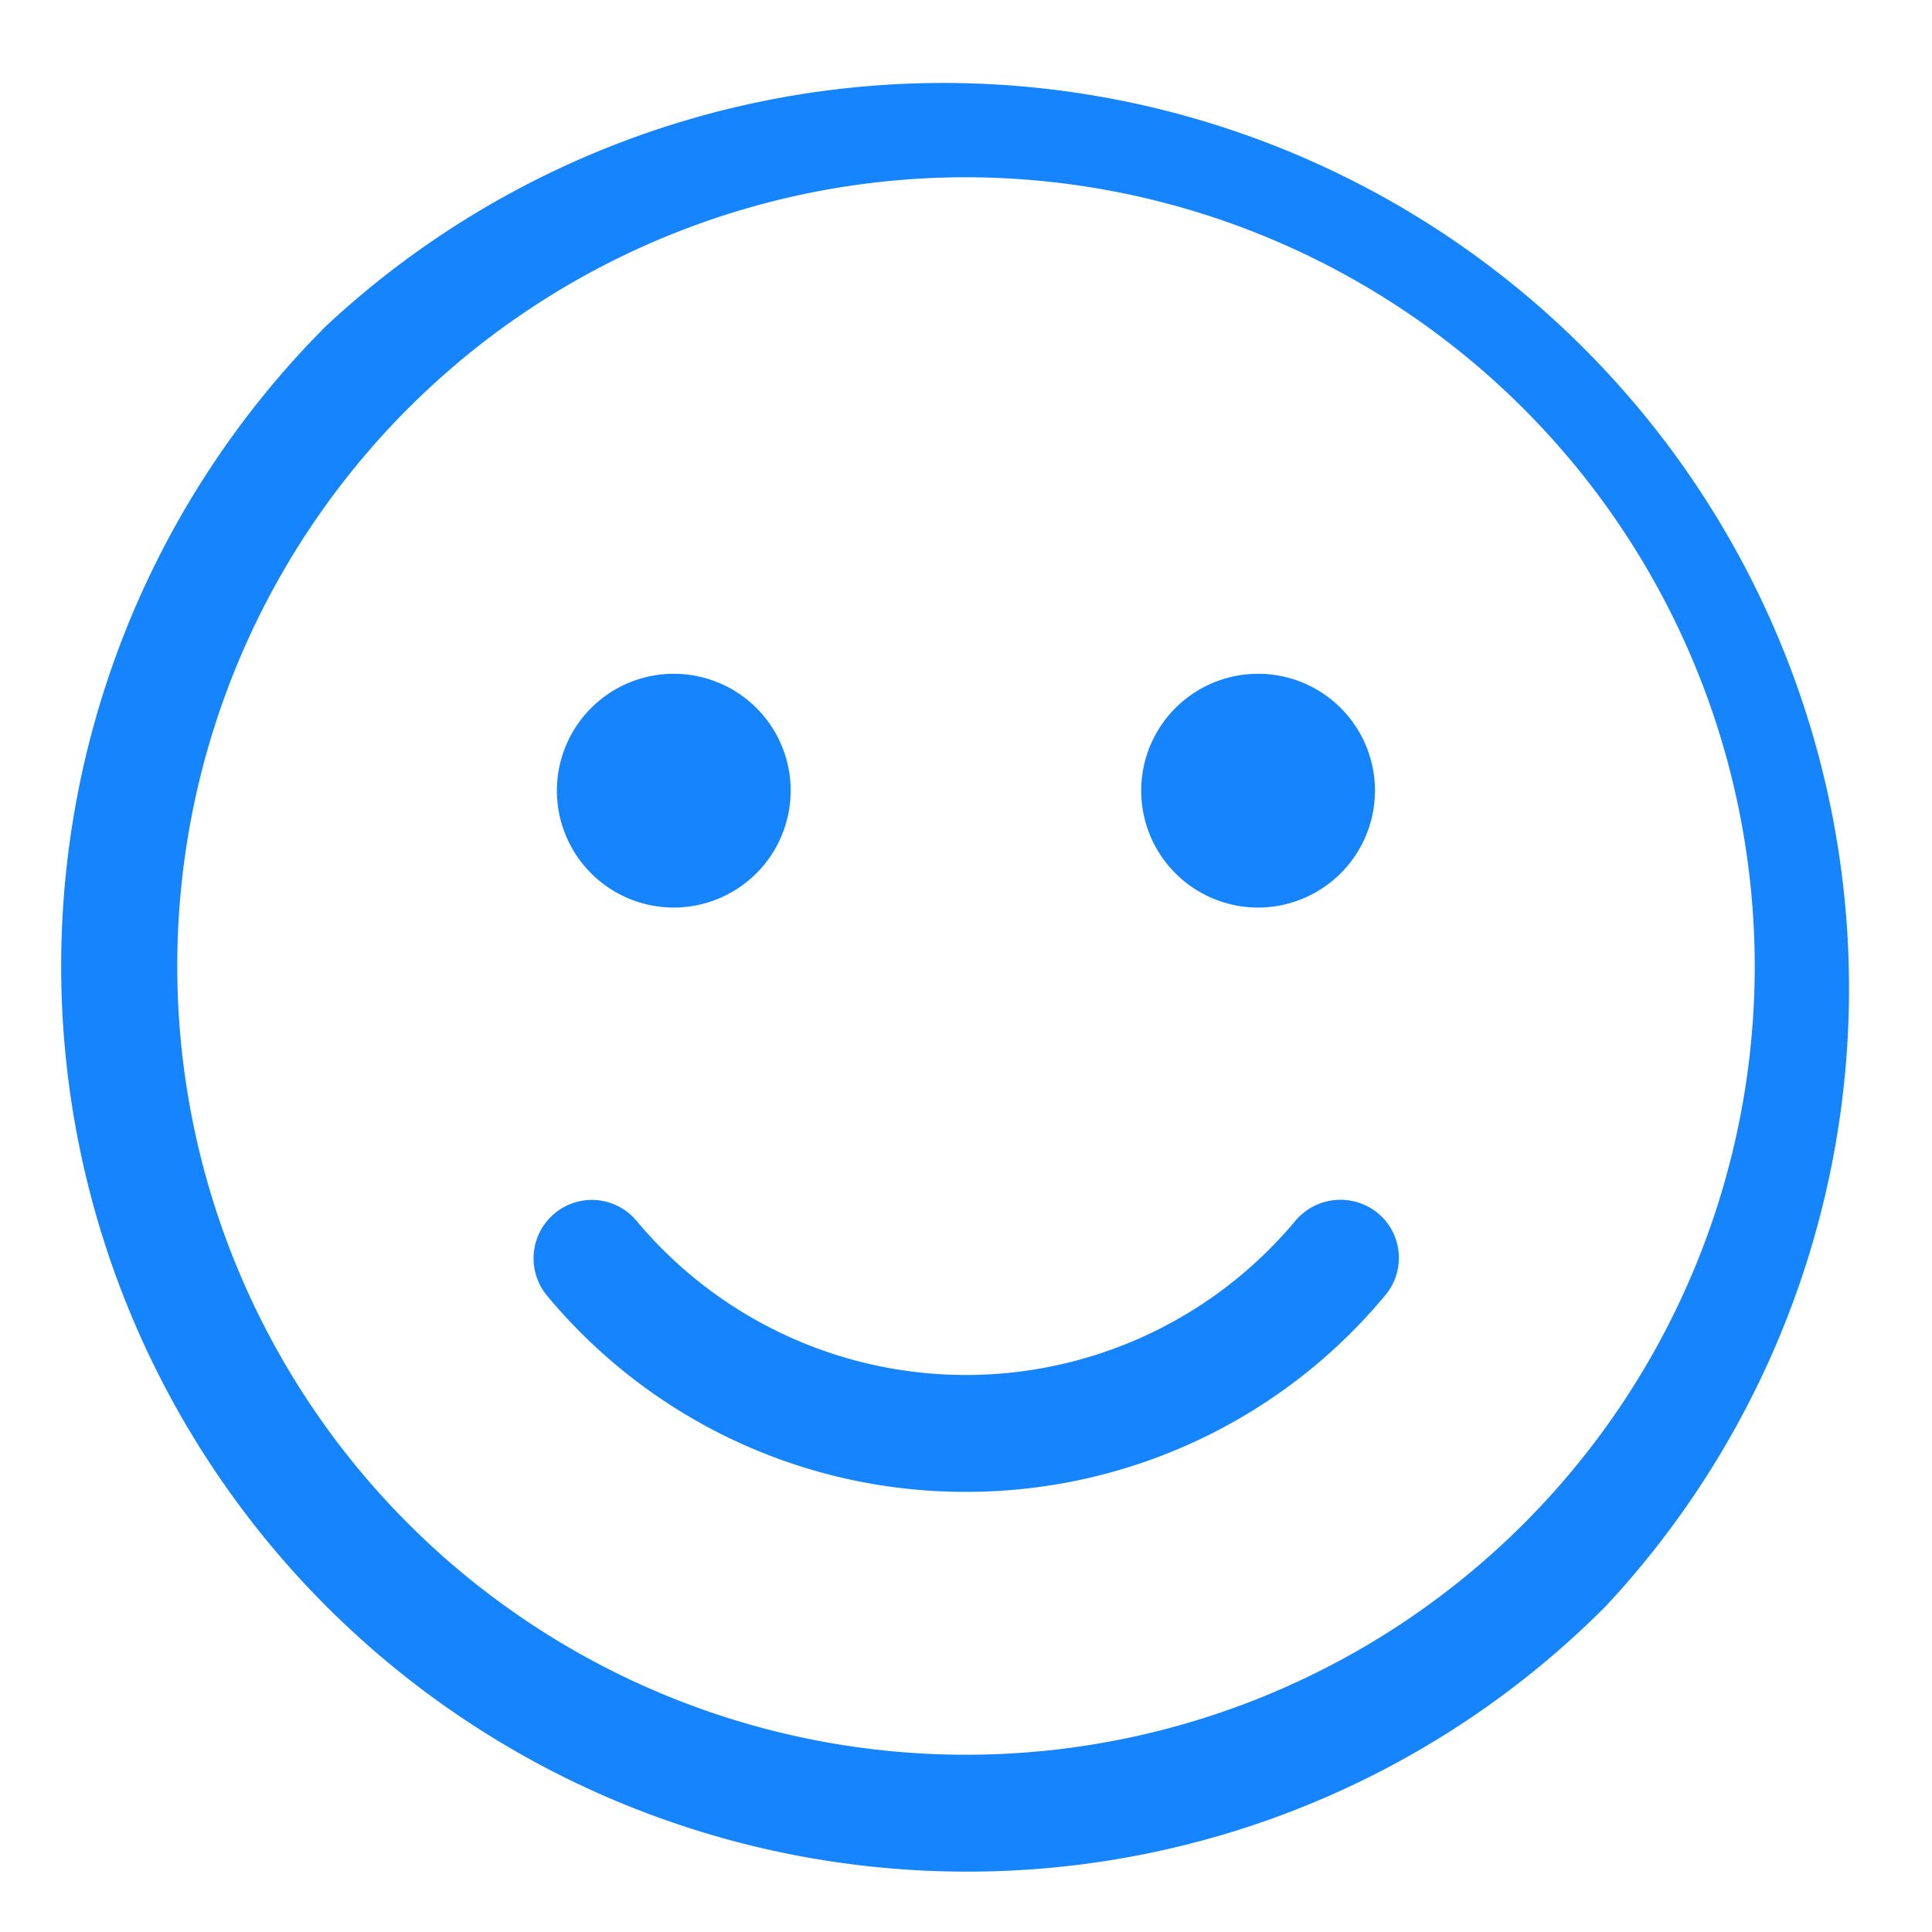 <svg xmlns="http://www.w3.org/2000/svg" id="prefix__Icons_Basic_Default_Camera" width="16" height="16" data-name="Icons / Basic / Default / Camera" viewBox="0 0 16 16">
    <path id="prefix__icon_basic_emoticon_background" fill="none" d="M0 0H16V16H0z" data-name="icon/basic/emoticon background"/>
    <path id="prefix__Shape" fill="#1684fc" d="M7.5 15A7.5 7.5 0 0 1 2.2 2.2a7.5 7.5 0 0 1 10.6 10.6A7.451 7.451 0 0 1 7.5 15zM7.5.968A6.532 6.532 0 1 0 14.032 7.5 6.54 6.54 0 0 0 7.5.968zm0 10.887a4.5 4.5 0 0 1-3.469-1.624.484.484 0 0 1 .369-.794.484.484 0 0 1 .372.174 3.553 3.553 0 0 0 5.455 0 .488.488 0 0 1 .684-.064.481.481 0 0 1 .061.68A4.508 4.508 0 0 1 7.5 11.855zm2.419-4.839a.968.968 0 1 1 .968-.968.969.969 0 0 1-.968.968zm-4.839 0a.968.968 0 1 1 .968-.968.969.969 0 0 1-.967.968z" transform="translate(.5 .5)"/>
</svg>
